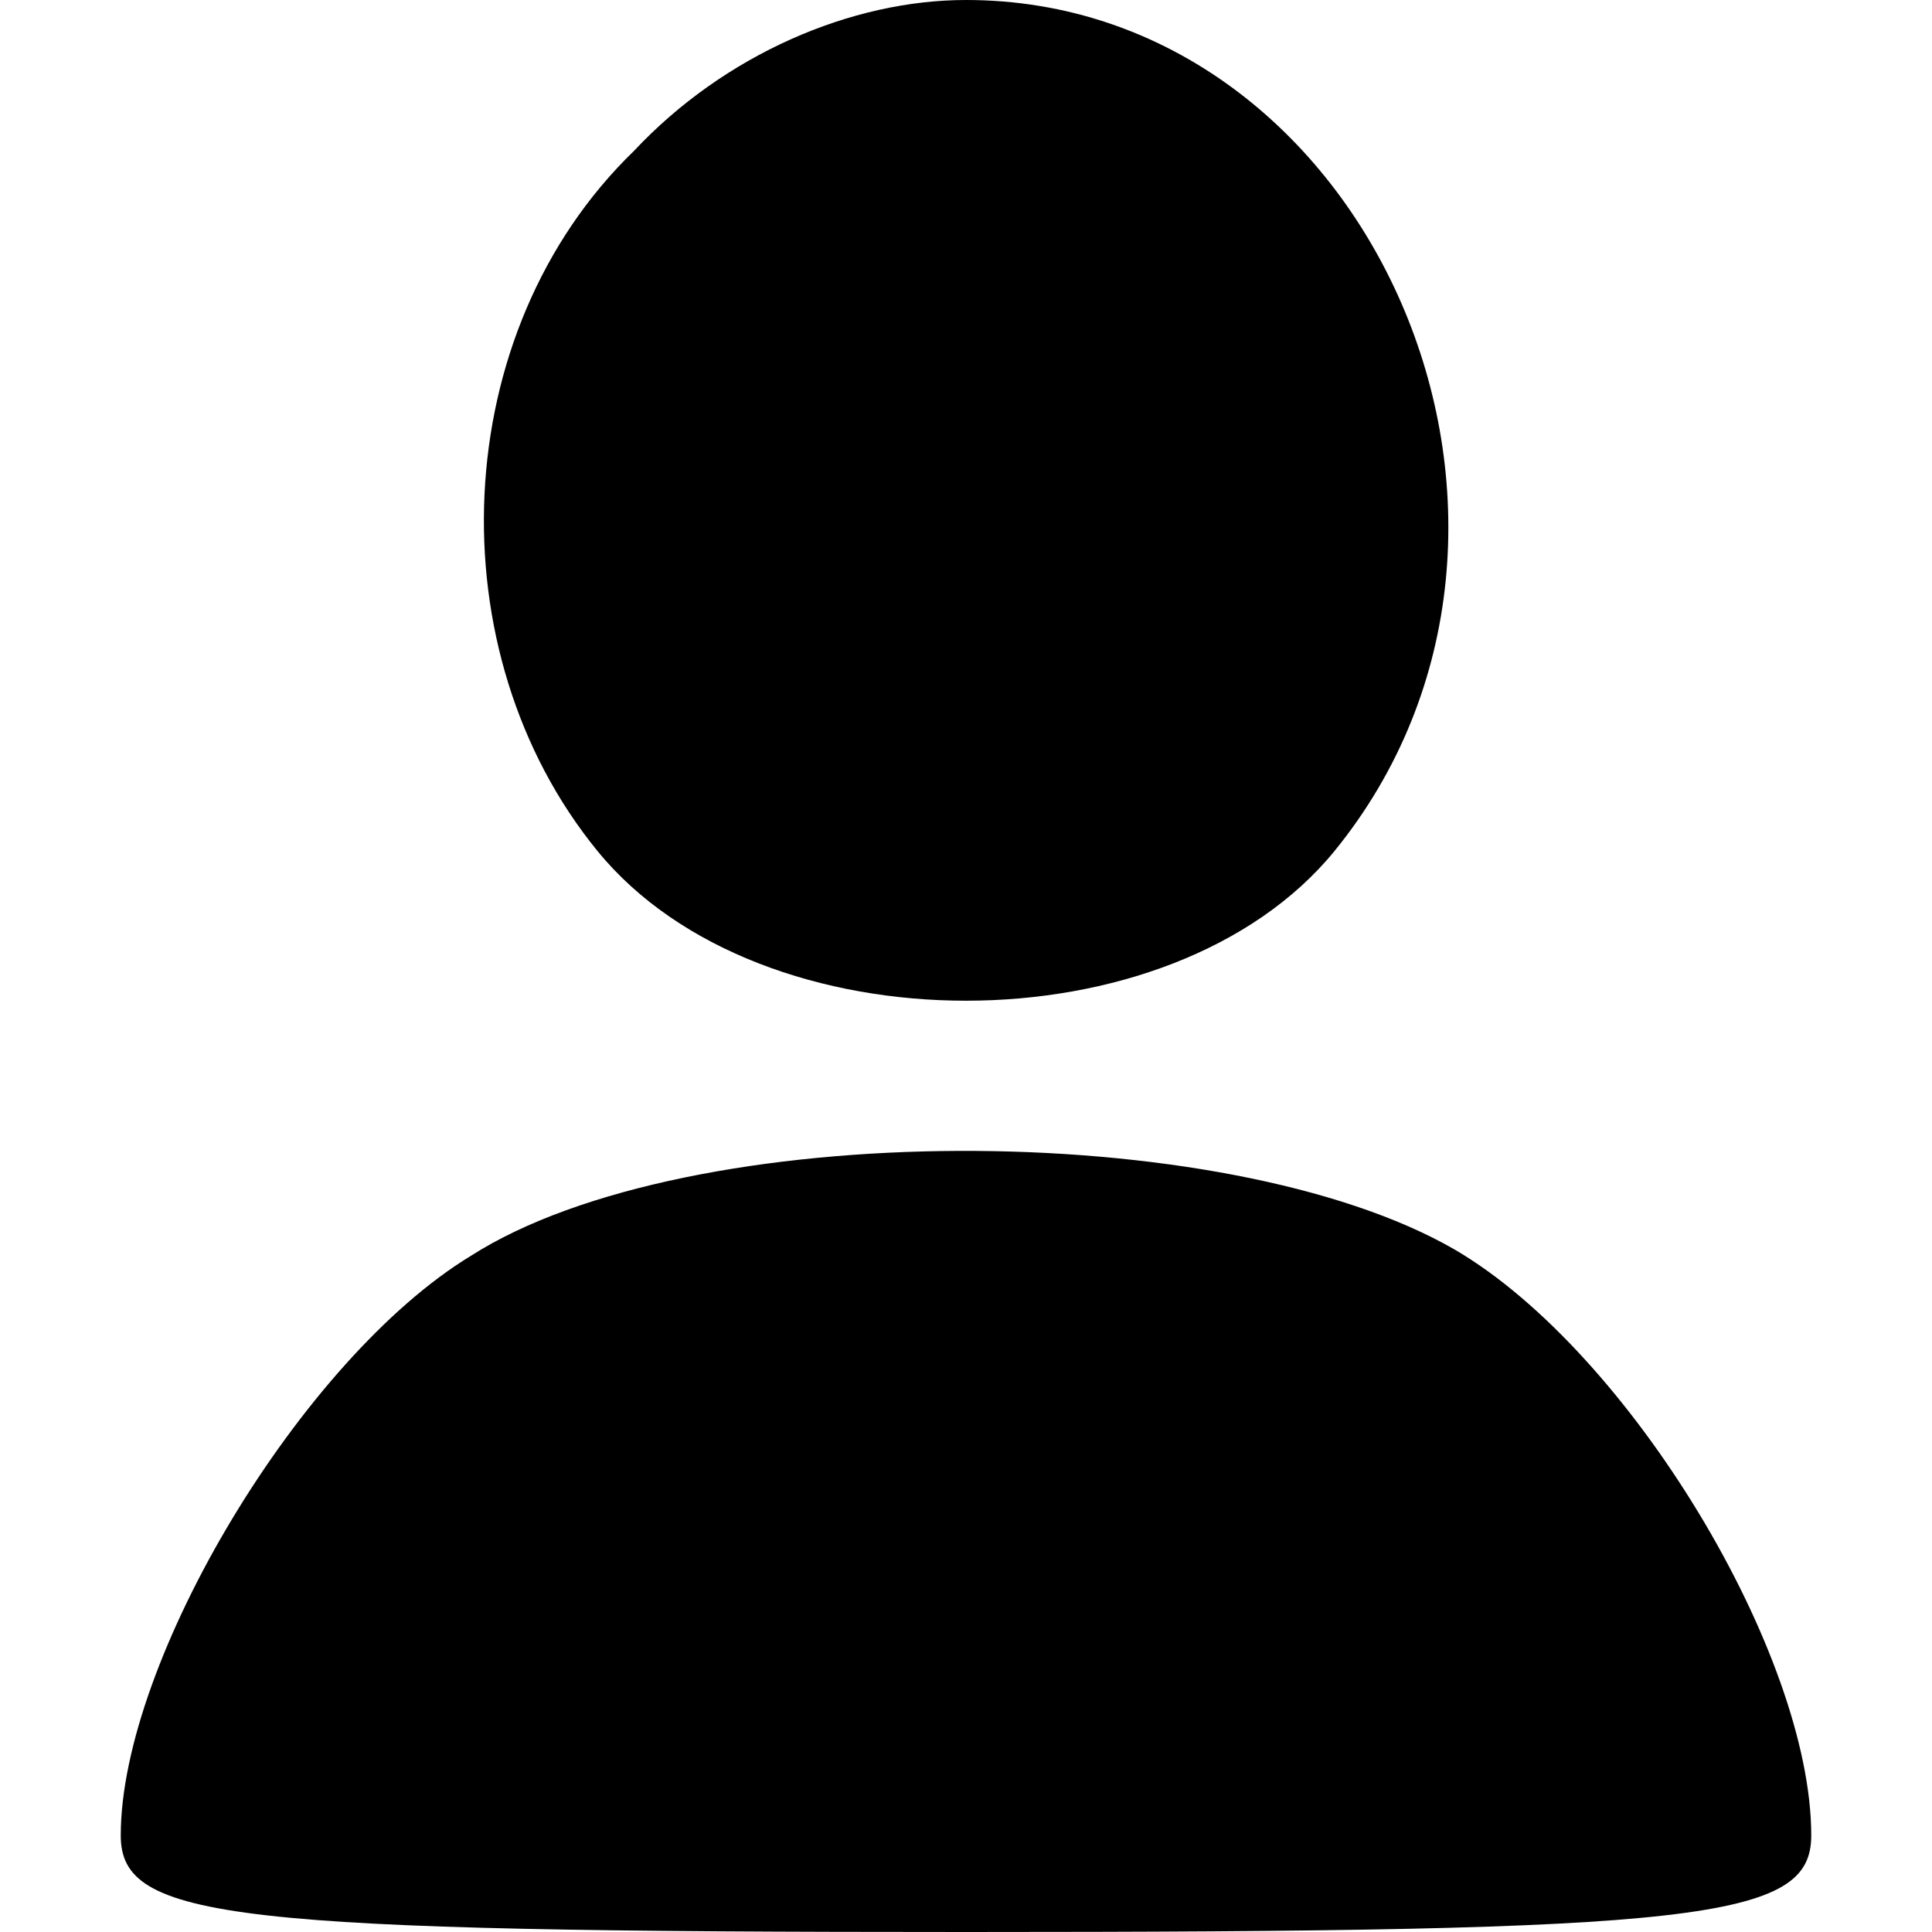 <?xml version="1.0" standalone="no"?>
<!DOCTYPE svg PUBLIC "-//W3C//DTD SVG 20010904//EN"
 "http://www.w3.org/TR/2001/REC-SVG-20010904/DTD/svg10.dtd">
<svg version="1.0" xmlns="http://www.w3.org/2000/svg"
 width="32pt" height="32pt" viewBox="0 0 32 32"
 preserveAspectRatio="xMidYMid meet">

<g transform="translate(0,32) scale(0.1,-0.1)"
fill="#000000" stroke="none">
<path d="M105 295 c-31 -30 -33 -83 -6 -116 27 -33 95 -33 122 0 44 54 6 141
-61 141 -19 0 -40 -9 -55 -25z"/>
<path d="M78 112 c-28 -17 -58 -67 -58 -96 0 -14 18 -16 140 -16 122 0 140 2
140 16 0 30 -30 80 -59 97 -38 22 -127 22 -163 -1z"/>
</g>
</svg>
